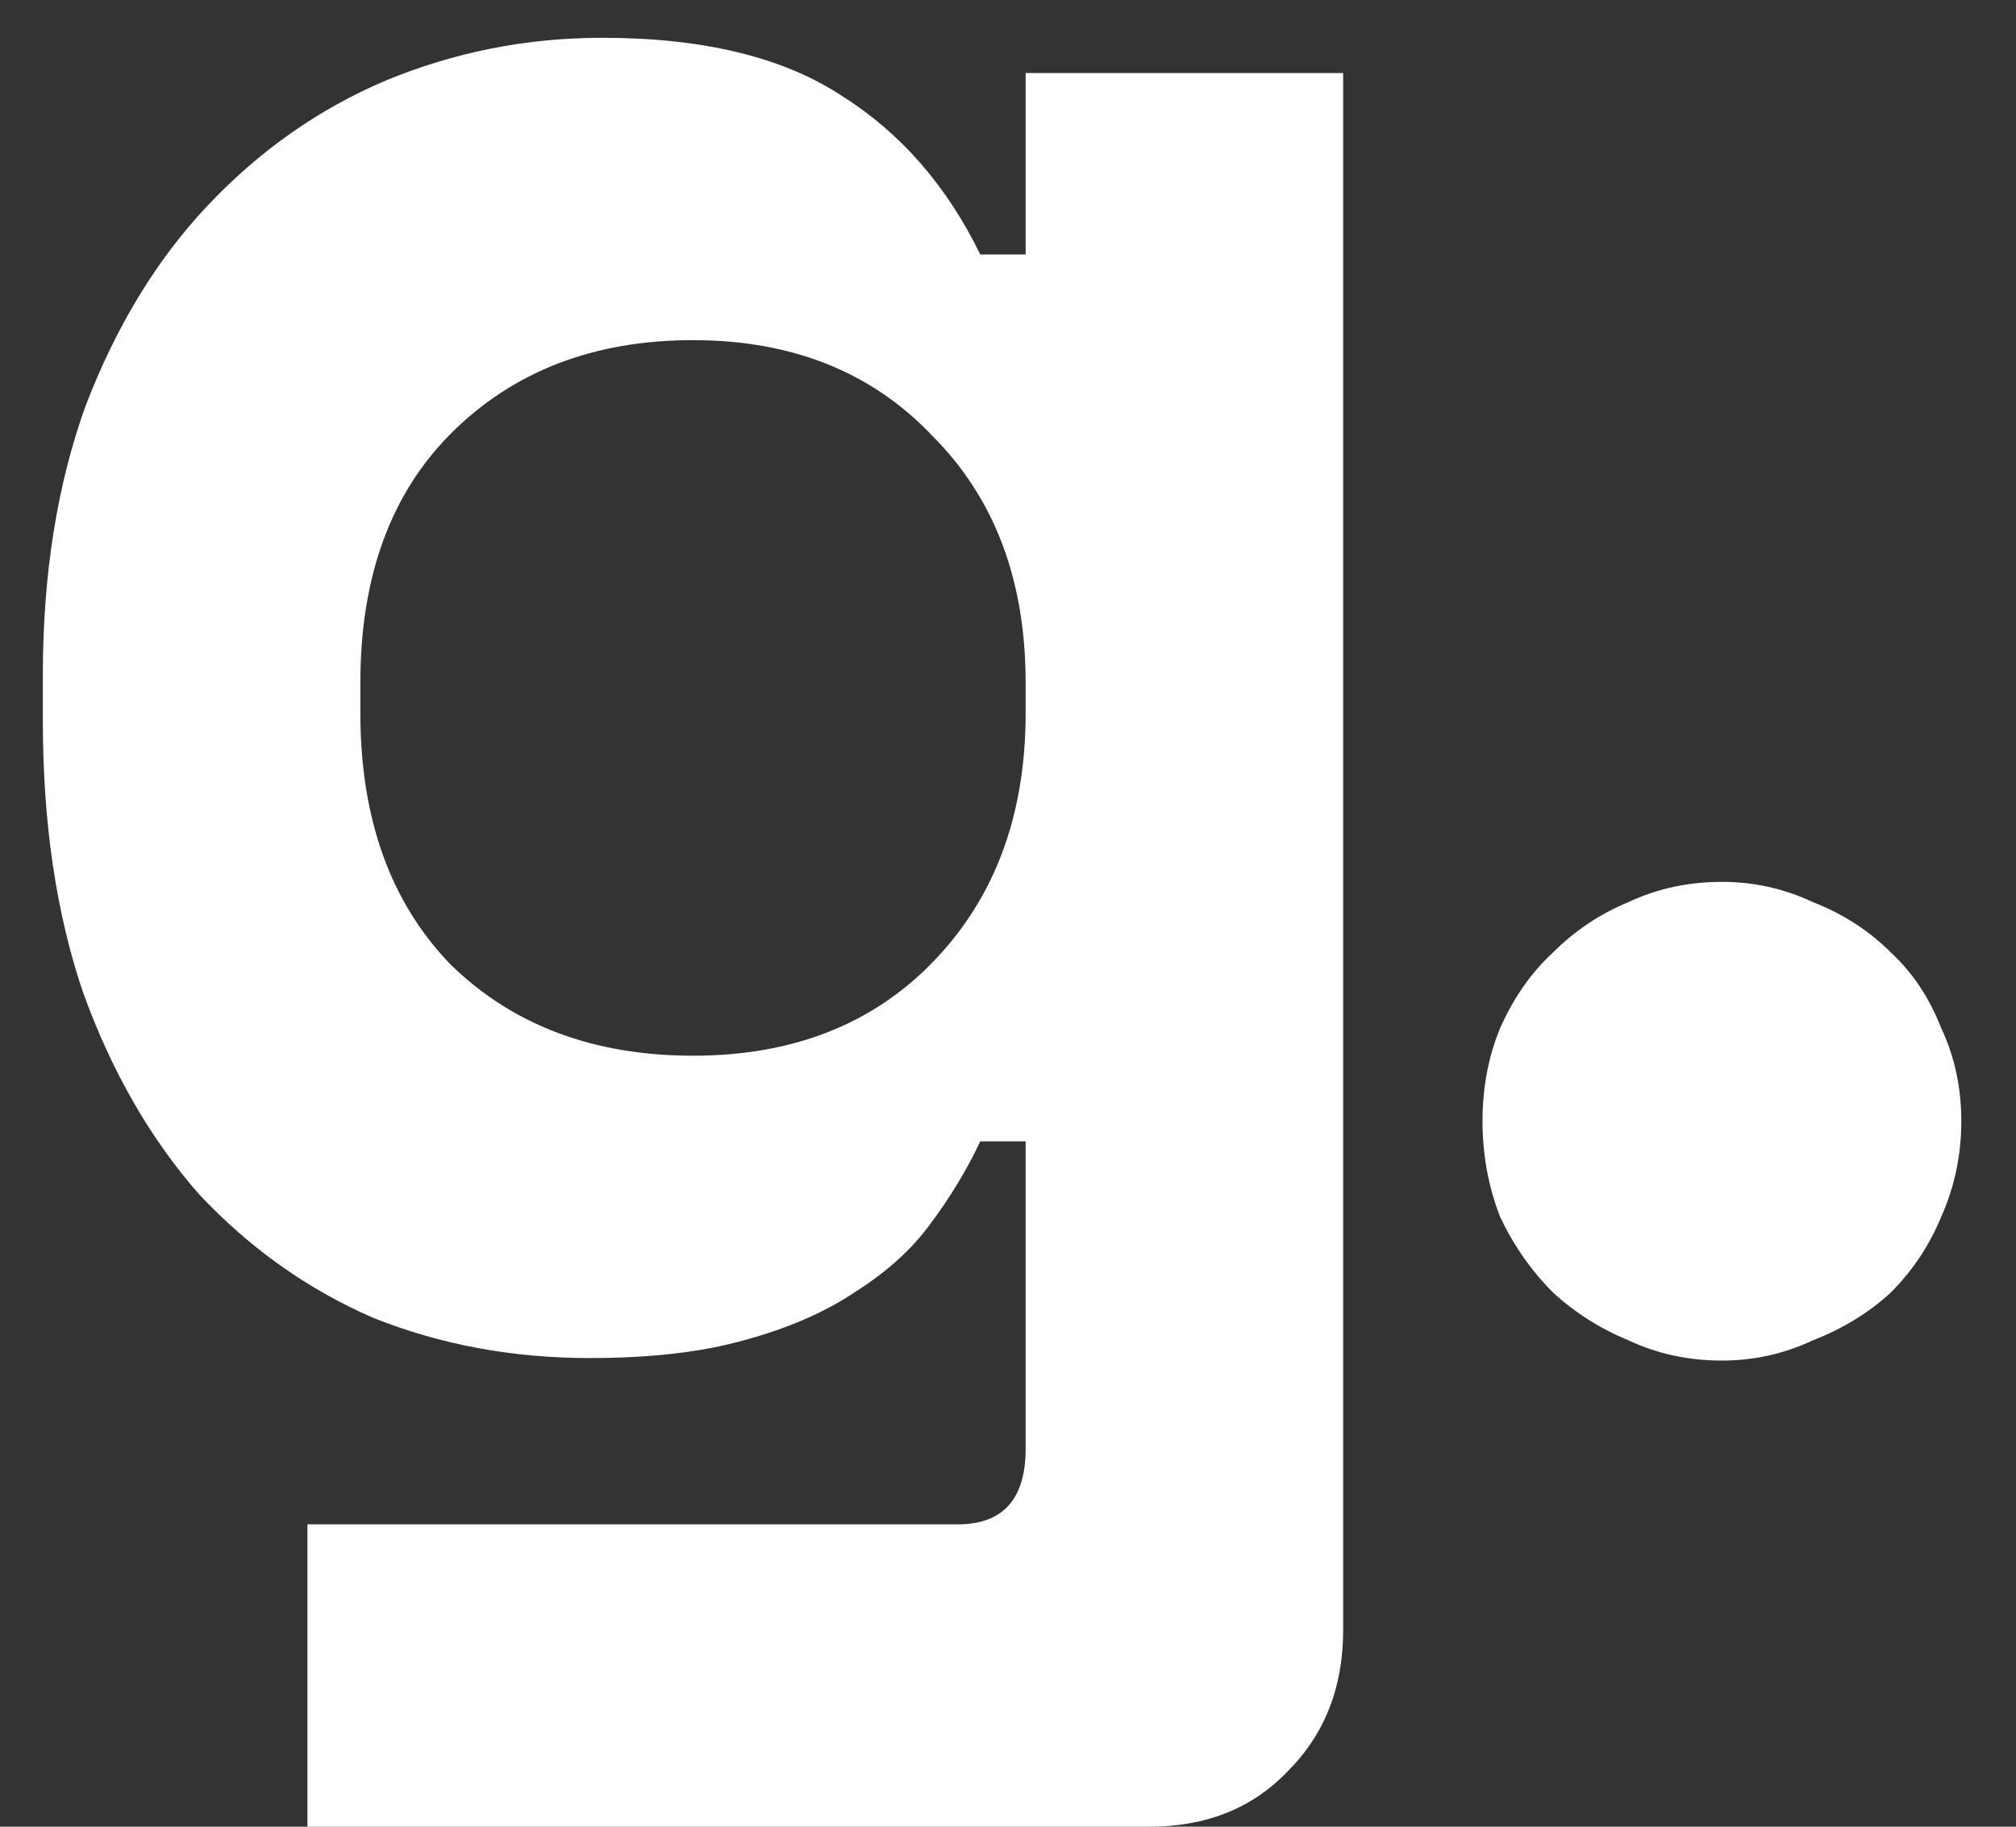 <svg width="32" height="29" viewBox="0 0 32 29" fill="none" xmlns="http://www.w3.org/2000/svg">
<rect x="0" y="0" width="32" height="29" fill="#333333" stroke="none"/>
<path d="M16.28 18.12H15.56C15.347 18.573 15.08 19.013 14.76 19.44C14.467 19.84 14.067 20.2 13.56 20.52C13.08 20.84 12.493 21.093 11.8 21.28C11.133 21.467 10.32 21.56 9.36 21.56C8.133 21.56 6.987 21.347 5.92 20.92C4.88 20.467 3.96 19.813 3.16 18.96C2.387 18.08 1.773 17.013 1.32 15.76C0.893 14.507 0.68 13.067 0.68 11.44V10.72C0.68 9.12 0.907 7.693 1.36 6.44C1.84 5.187 2.48 4.133 3.28 3.28C4.107 2.4 5.053 1.733 6.12 1.28C7.213 0.827 8.36 0.6 9.56 0.6C11.16 0.6 12.427 0.907 13.36 1.52C14.293 2.107 15.027 2.947 15.56 4.04H16.28V1.16H21.32V25.88C21.32 26.787 21.027 27.533 20.44 28.12C19.88 28.707 19.147 29 18.24 29H4.88V24.2H15.2C15.92 24.2 16.28 23.8 16.28 23V18.12ZM11 16.76C12.573 16.76 13.84 16.267 14.8 15.28C15.787 14.267 16.28 12.947 16.28 11.32V10.84C16.28 9.213 15.787 7.907 14.8 6.92C13.84 5.907 12.573 5.4 11 5.4C9.427 5.4 8.147 5.893 7.16 6.88C6.2 7.84 5.72 9.16 5.72 10.84V11.32C5.72 13 6.2 14.333 7.16 15.32C8.147 16.28 9.427 16.76 11 16.76Z" fill="white"/>
<path d="M31.132 17.8C31.132 18.333 31.026 18.84 30.812 19.32C30.625 19.773 30.359 20.173 30.012 20.52C29.666 20.84 29.252 21.093 28.772 21.28C28.319 21.493 27.839 21.6 27.332 21.6C26.799 21.6 26.305 21.493 25.852 21.28C25.399 21.093 24.999 20.84 24.652 20.52C24.305 20.173 24.026 19.773 23.812 19.32C23.625 18.84 23.532 18.333 23.532 17.8C23.532 17.267 23.625 16.773 23.812 16.32C24.026 15.84 24.305 15.44 24.652 15.12C24.999 14.773 25.399 14.507 25.852 14.32C26.305 14.107 26.799 14 27.332 14C27.839 14 28.319 14.107 28.772 14.32C29.252 14.507 29.666 14.773 30.012 15.12C30.359 15.44 30.625 15.84 30.812 16.32C31.026 16.773 31.132 17.267 31.132 17.8Z" fill="white"/>
</svg>
